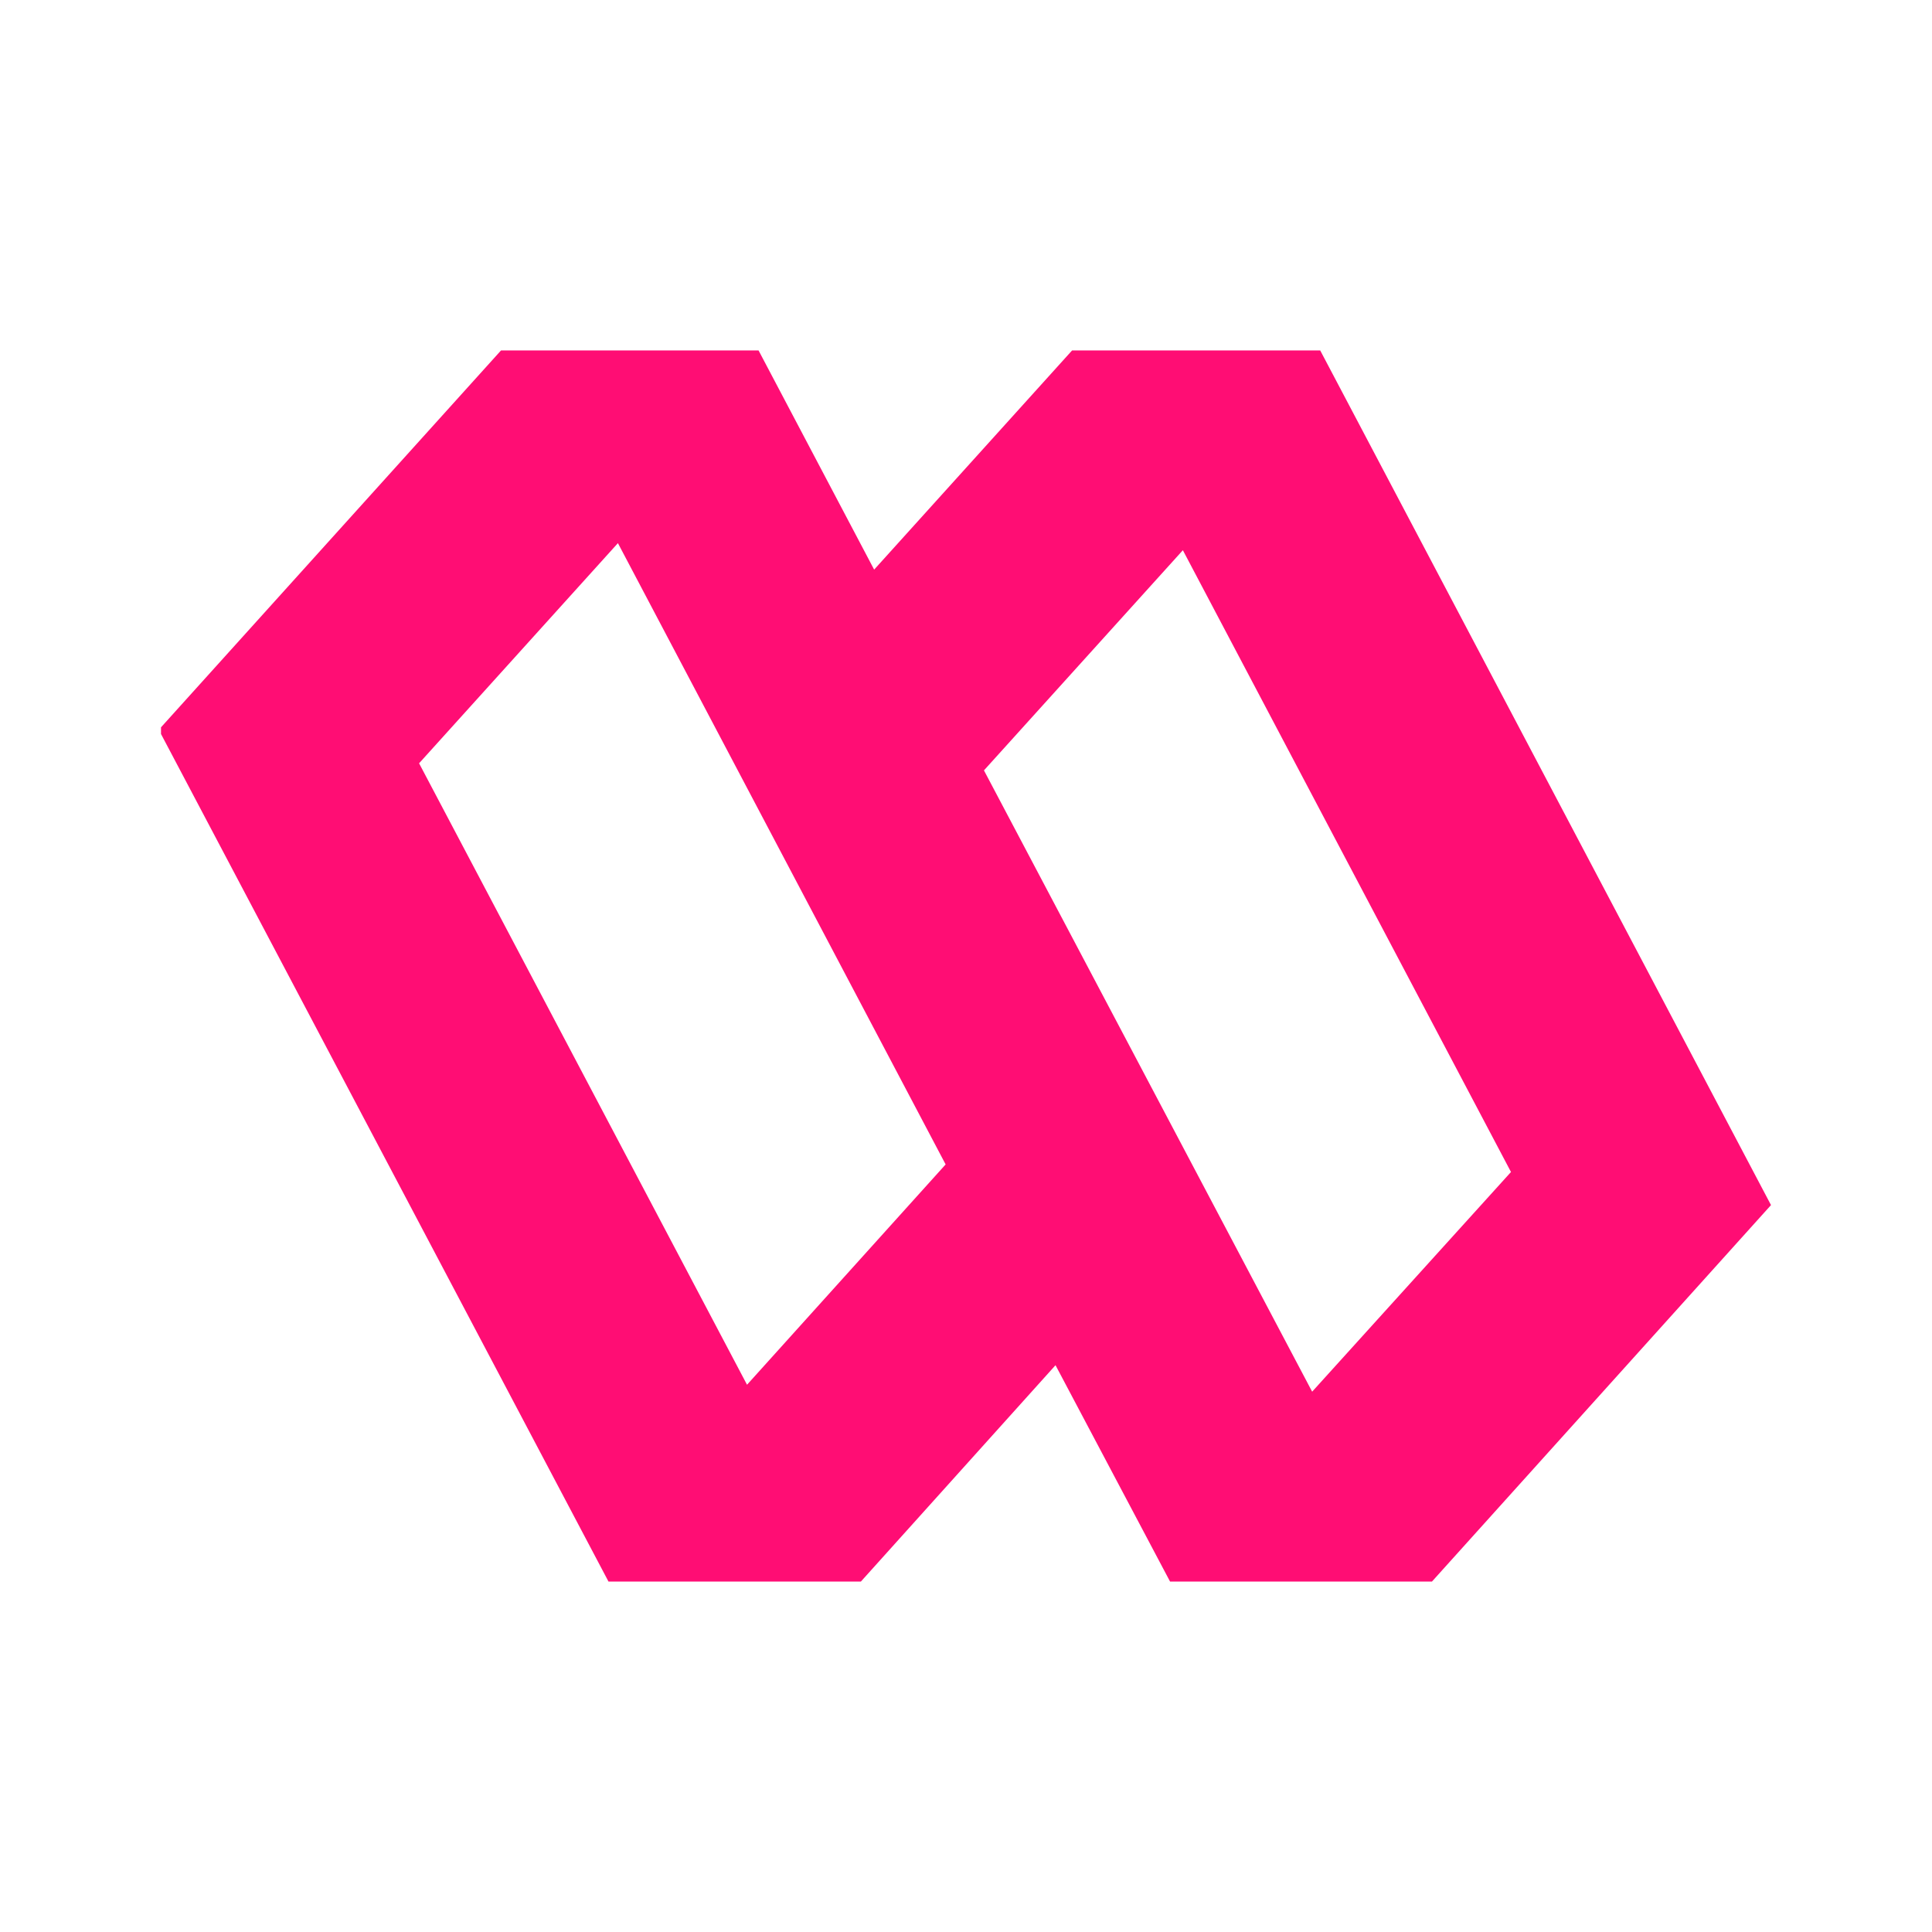 <svg width="24" height="24" viewBox="0 0 24 24" fill="none" xmlns="http://www.w3.org/2000/svg">
<path d="M16.4 4.353H13.318L10.859 7.076L9.423 4.353H6.224L2 9.035V9.118L7.559 19.647H10.694L13.112 16.959L14.535 19.647H17.788L22 14.97L16.4 4.353ZM9.282 17.206L5.206 9.482L7.676 6.747L11.747 14.465L9.276 17.206H9.282ZM16.3 17.288L12.223 9.57L14.694 6.835L18.77 14.559L16.3 17.288Z" fill="#FF0D74"/>
</svg>
